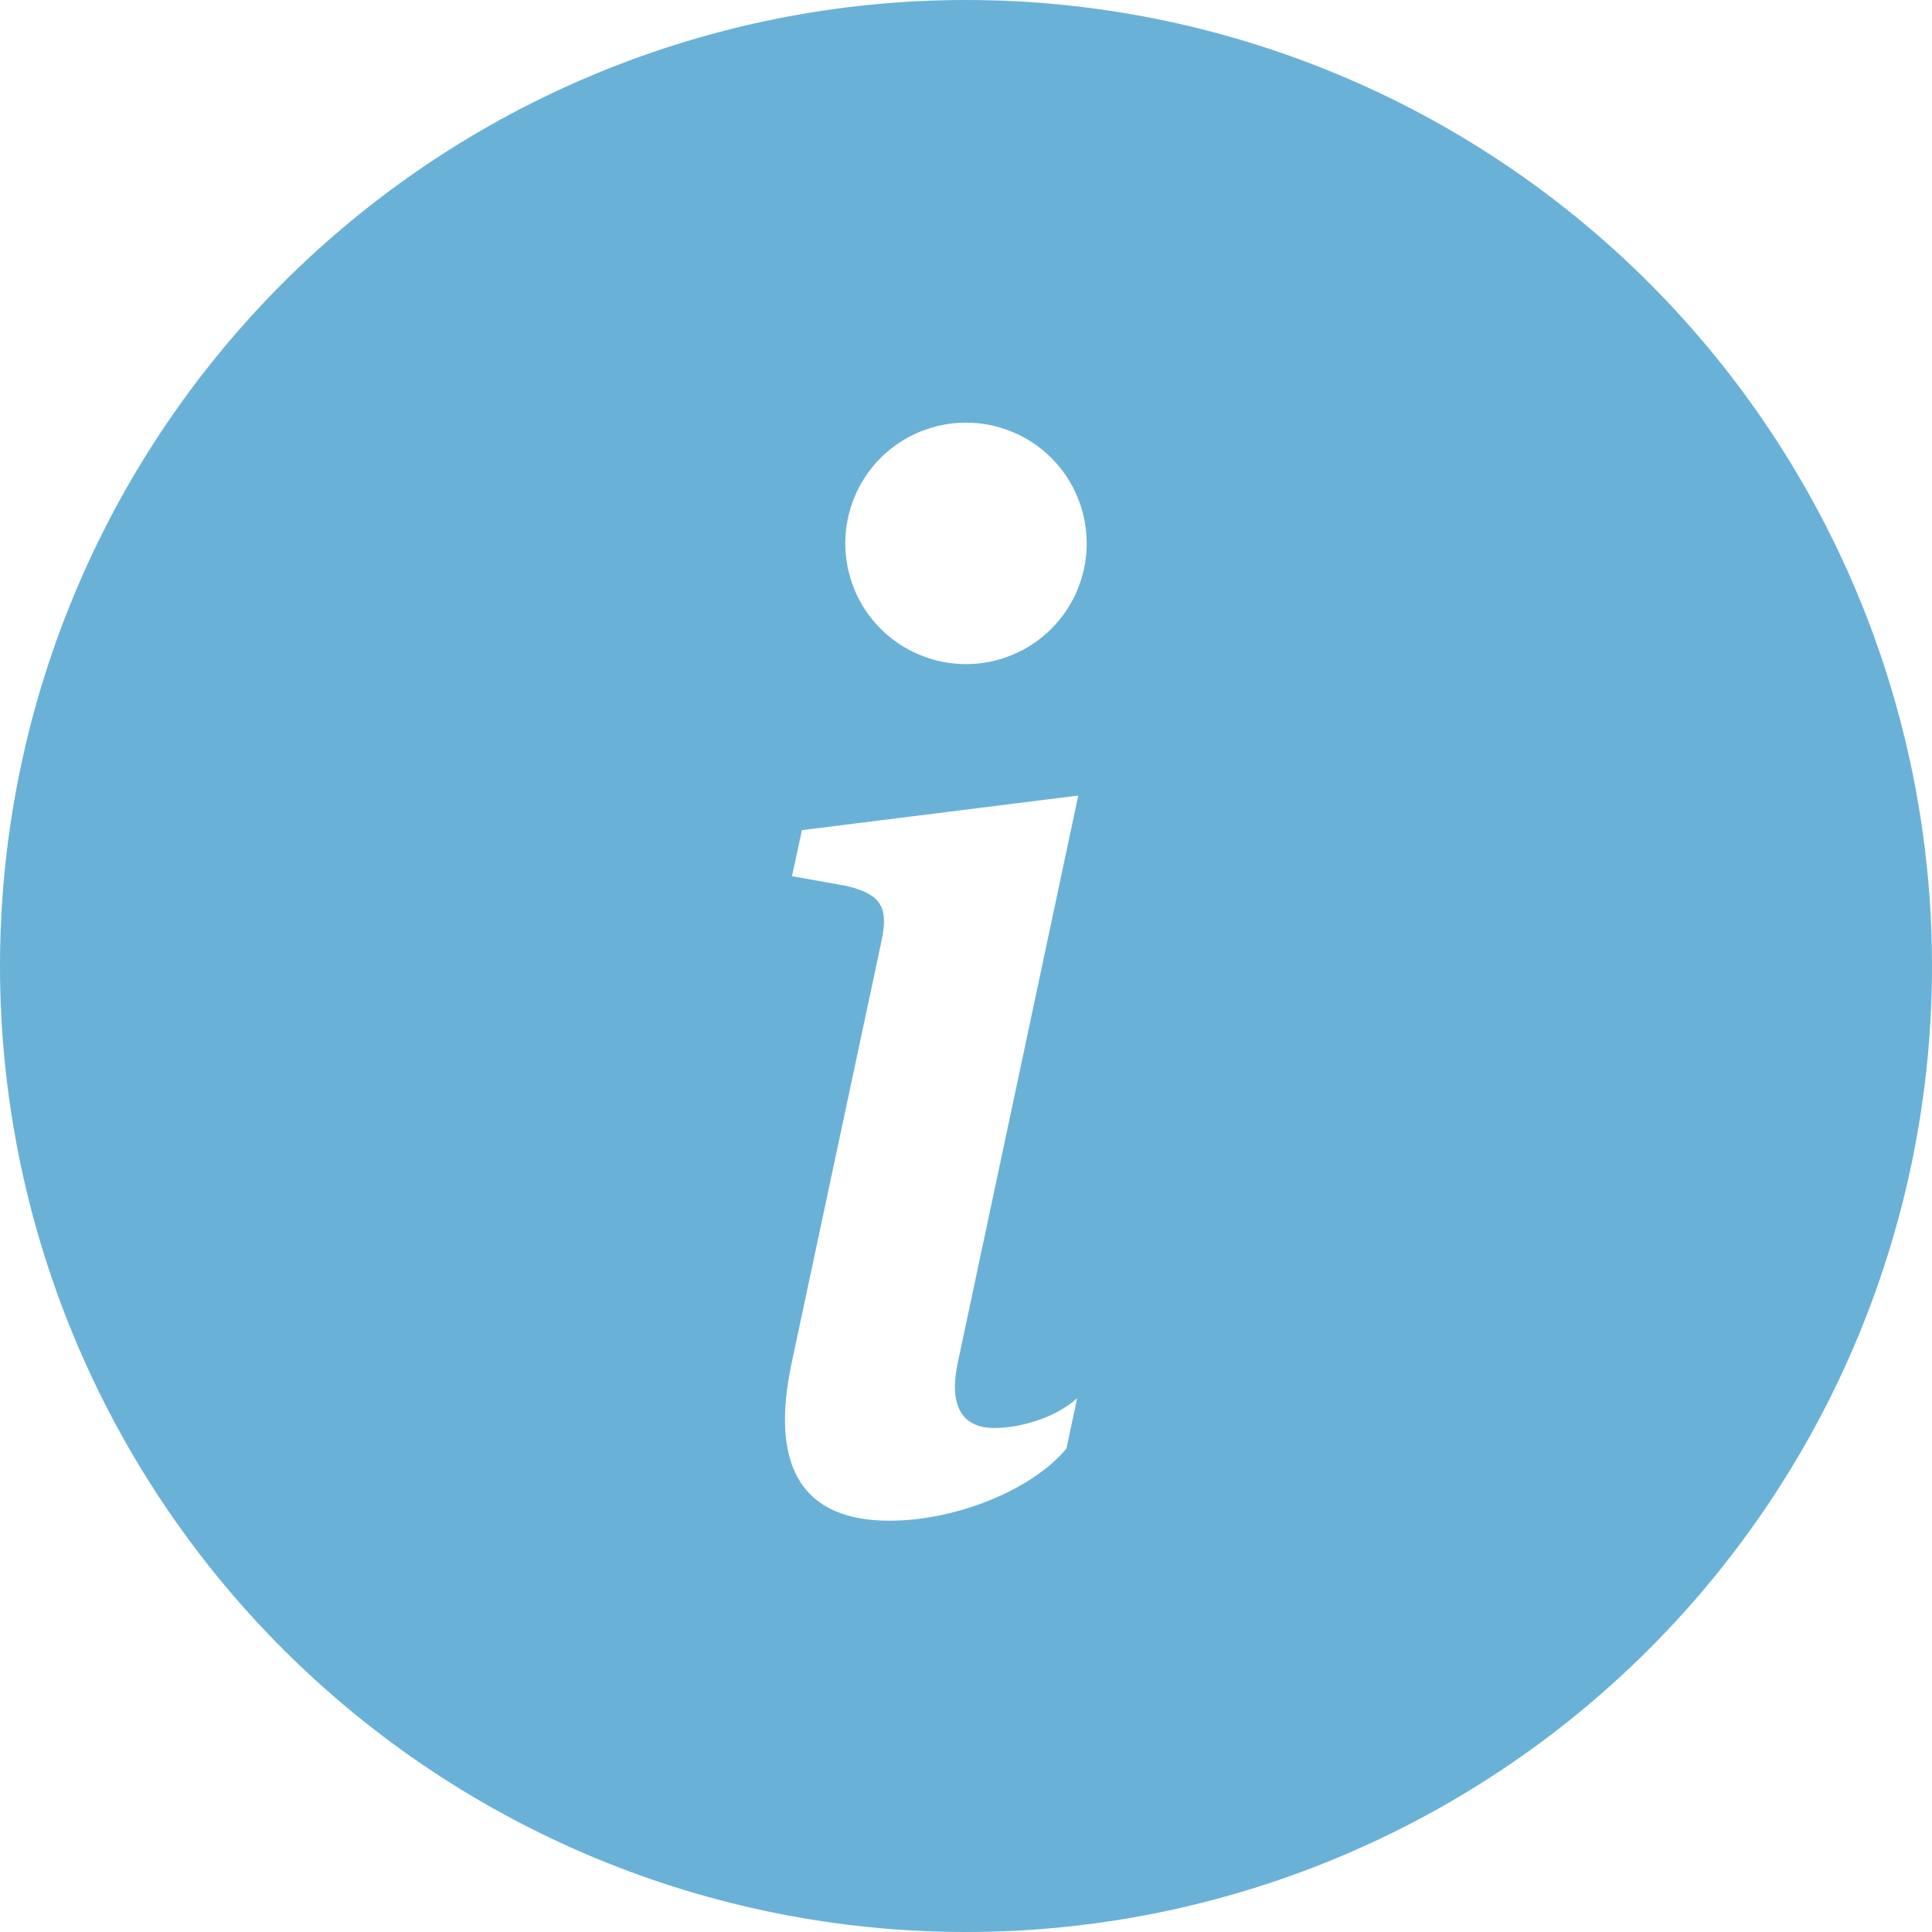 <svg width="25" height="25" viewBox="0 0 25 25" fill="none" xmlns="http://www.w3.org/2000/svg">
<path d="M12.5 25C15.815 25 18.995 23.683 21.339 21.339C23.683 18.995 25 15.815 25 12.5C25 9.185 23.683 6.005 21.339 3.661C18.995 1.317 15.815 0 12.5 0C9.185 0 6.005 1.317 3.661 3.661C1.317 6.005 0 9.185 0 12.5C0 15.815 1.317 18.995 3.661 21.339C6.005 23.683 9.185 25 12.5 25ZM13.953 10.294L12.391 17.645C12.281 18.177 12.436 18.478 12.866 18.478C13.169 18.478 13.627 18.369 13.938 18.094L13.8 18.744C13.352 19.284 12.363 19.678 11.511 19.678C10.412 19.678 9.945 19.019 10.248 17.617L11.402 12.198C11.502 11.741 11.411 11.575 10.953 11.464L10.248 11.338L10.377 10.742L13.955 10.294H13.953ZM12.5 8.594C12.086 8.594 11.688 8.429 11.395 8.136C11.102 7.843 10.938 7.446 10.938 7.031C10.938 6.617 11.102 6.219 11.395 5.926C11.688 5.633 12.086 5.469 12.5 5.469C12.914 5.469 13.312 5.633 13.605 5.926C13.898 6.219 14.062 6.617 14.062 7.031C14.062 7.446 13.898 7.843 13.605 8.136C13.312 8.429 12.914 8.594 12.5 8.594Z" fill="#6AB1D7"/>
</svg>
